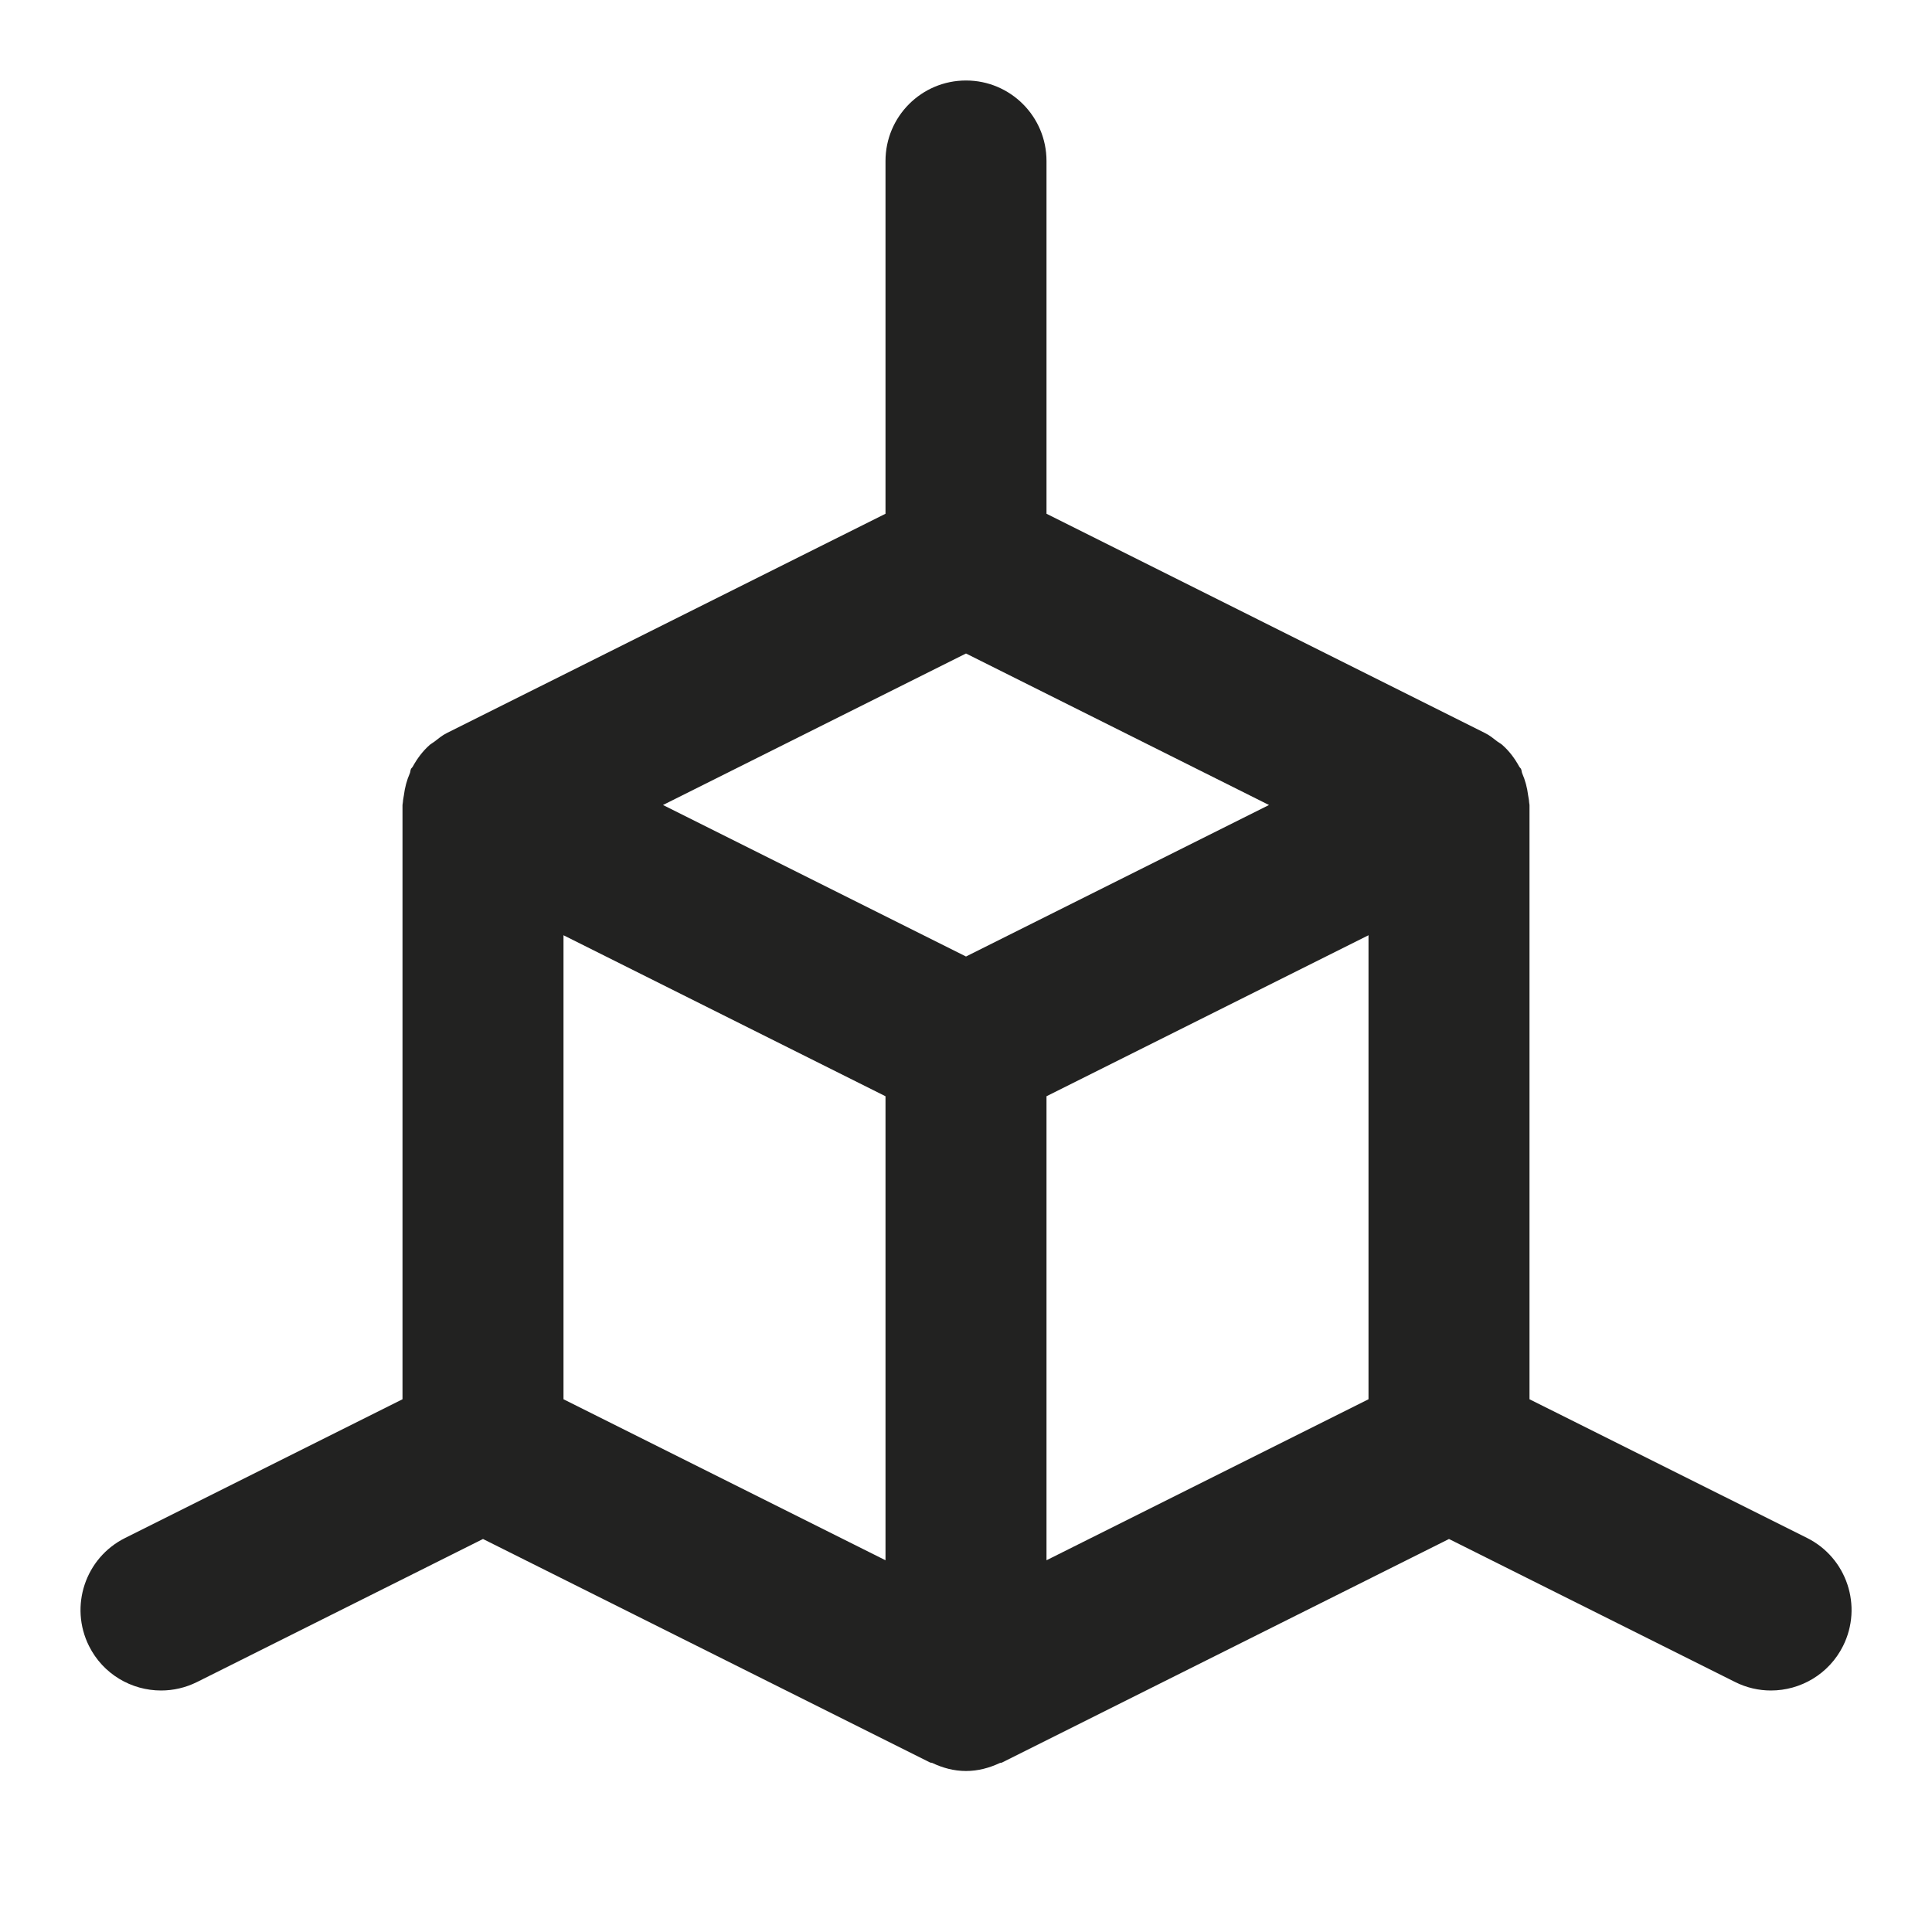 <?xml version="1.0" encoding="utf-8"?>
<!-- Generator: Adobe Illustrator 19.2.1, SVG Export Plug-In . SVG Version: 6.00 Build 0)  -->
<!DOCTYPE svg PUBLIC "-//W3C//DTD SVG 1.1//EN" "http://www.w3.org/Graphics/SVG/1.1/DTD/svg11.dtd">
<svg version="1.1" id="Layer_1" xmlns="http://www.w3.org/2000/svg" xmlns:xlink="http://www.w3.org/1999/xlink" x="0px" y="0px"
	 width="24px" height="24px" viewBox="0 0 24 24" enable-background="new 0 0 24 24" xml:space="preserve">
<path fill="#222221" d="M5,17.382l-3.447,1.724c-0.494,0.247-0.694,0.848-0.447,1.342C1.281,20.798,1.634,21,2.001,21
	c0.15,0,0.303-0.034,0.446-0.105L6,19.118l5.553,2.776c0.009,0.004,0.019,0.002,0.028,0.006C11.709,21.961,11.849,22,12,22
	s0.291-0.039,0.42-0.099c0.009-0.004,0.019-0.002,0.027-0.006L18,19.118l3.553,1.776C21.696,20.966,21.849,21,21.999,21
	c0.367,0,0.72-0.202,0.896-0.553c0.247-0.494,0.047-1.095-0.447-1.342L19,17.382V10c0-0.013-0.005-0.024-0.005-0.037
	c-0.001-0.028-0.008-0.055-0.012-0.083c-0.012-0.096-0.036-0.187-0.074-0.274c-0.007-0.017-0.006-0.036-0.014-0.053
	c-0.005-0.011-0.015-0.017-0.021-0.027c-0.056-0.103-0.125-0.196-0.214-0.274c-0.018-0.016-0.038-0.025-0.057-0.039
	c-0.05-0.038-0.098-0.079-0.156-0.107L13,6.382V2c0-0.552-0.447-1-1-1s-1,0.448-1,1v4.382L5.553,9.105
	c-0.059,0.029-0.108,0.07-0.158,0.109C5.377,9.228,5.358,9.237,5.341,9.251C5.252,9.329,5.182,9.423,5.126,9.526
	c-0.006,0.01-0.016,0.016-0.021,0.027C5.097,9.57,5.099,9.588,5.091,9.606C5.053,9.693,5.029,9.784,5.017,9.88
	C5.013,9.908,5.006,9.935,5.005,9.963C5.005,9.976,5,9.987,5,10V17.382z M7,11.618l4,2v5.764l-4-2V11.618z M12,8.118L15.764,10
	L12,11.882L8.236,10L12,8.118z M13,19.382v-5.764l4-2v5.764L13,19.382z"/>
</svg>
